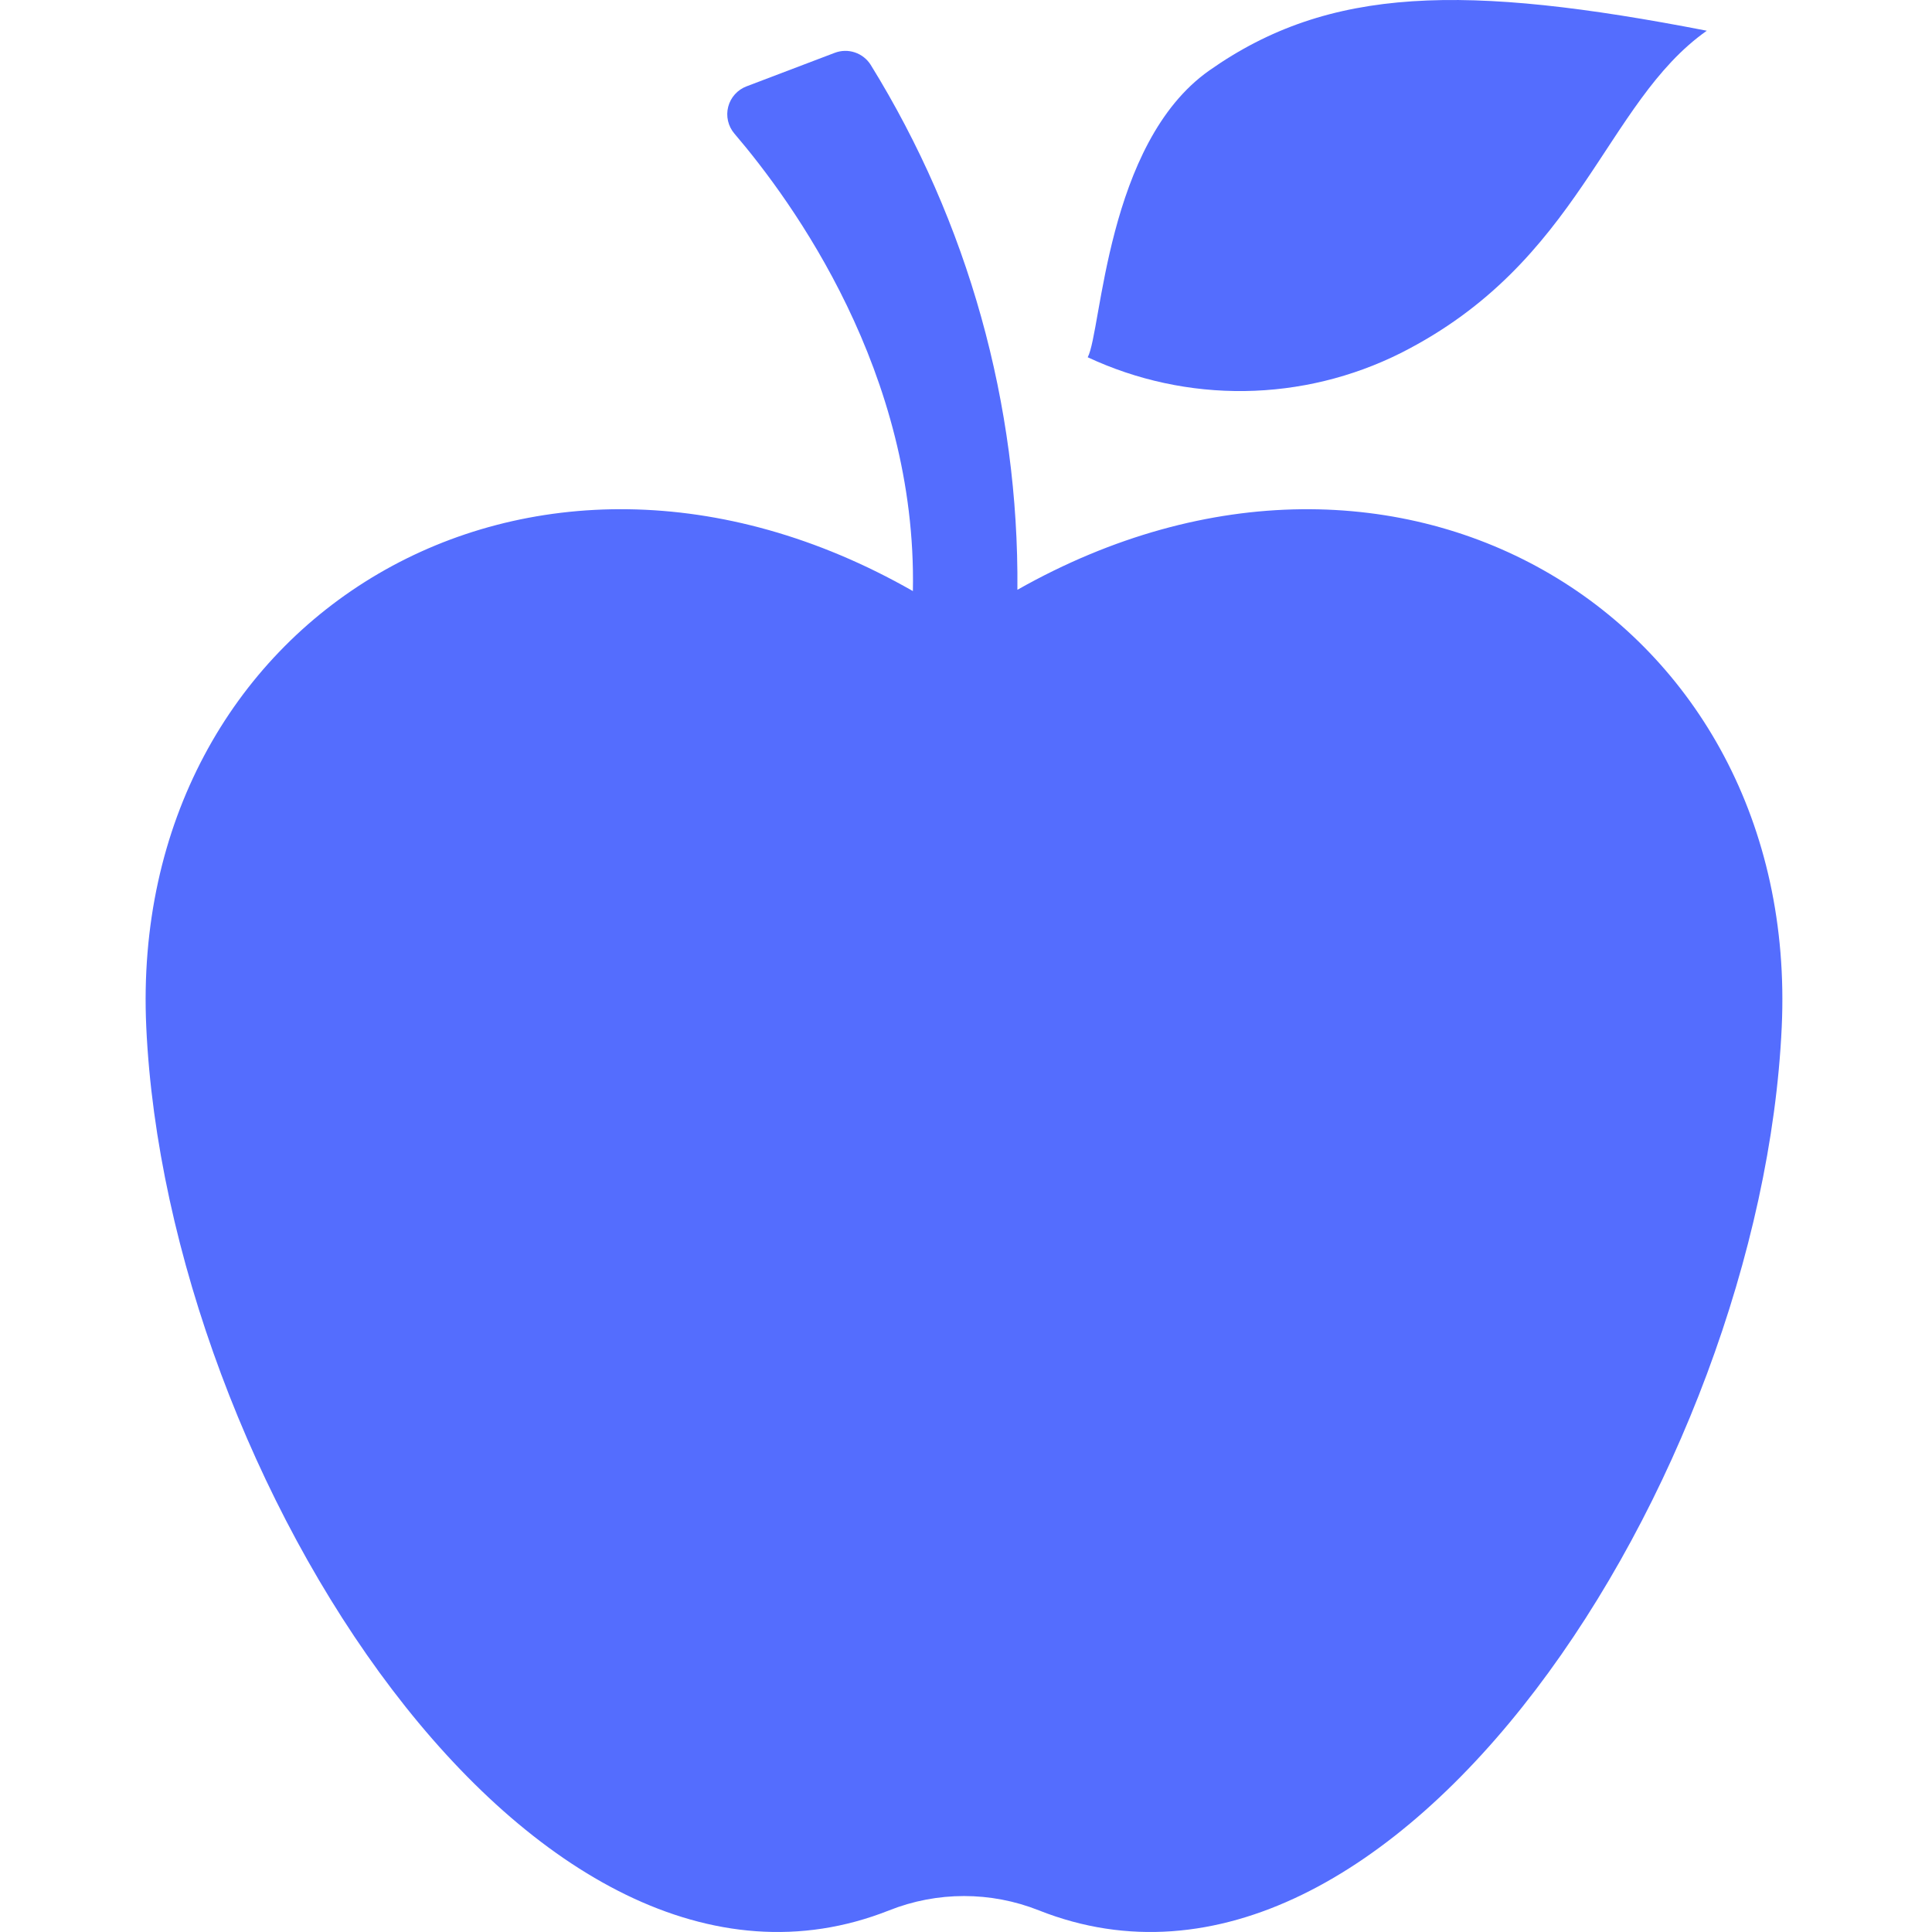 <svg width="394" height="394" viewBox="0 0 394 394" fill="none" xmlns="http://www.w3.org/2000/svg">
<path d="M207.482 120.279C207.803 82.49 197.433 45.379 177.568 13.23C176.818 12.036 175.677 11.139 174.34 10.691C173.002 10.242 171.551 10.271 170.232 10.772L152.256 17.605C151.342 17.948 150.525 18.505 149.872 19.231C149.219 19.956 148.751 20.828 148.506 21.773C148.261 22.717 148.247 23.707 148.466 24.658C148.684 25.609 149.128 26.494 149.76 27.237C161.581 41.063 187.036 75.939 186.168 120.54C107.81 75.821 25.991 126.166 29.828 209.439C34.045 300.949 108.901 418.288 181.316 389.592C191.127 385.693 202.056 385.693 211.867 389.591C284.283 418.289 359.139 300.949 363.356 209.439C367.186 126.331 285.698 76.025 207.482 120.279Z" fill="#546DFE"/>
<path d="M285.621 72.02C322.469 53.437 327.132 21.018 348.076 6.267C298.764 -3.31 271.12 -2.885 246.598 14.386C225.56 29.203 224.667 67.491 221.823 72.859C231.833 77.537 242.77 79.891 253.818 79.746C264.866 79.6 275.738 76.96 285.621 72.02Z" fill="#546DFE"/>
</svg>
